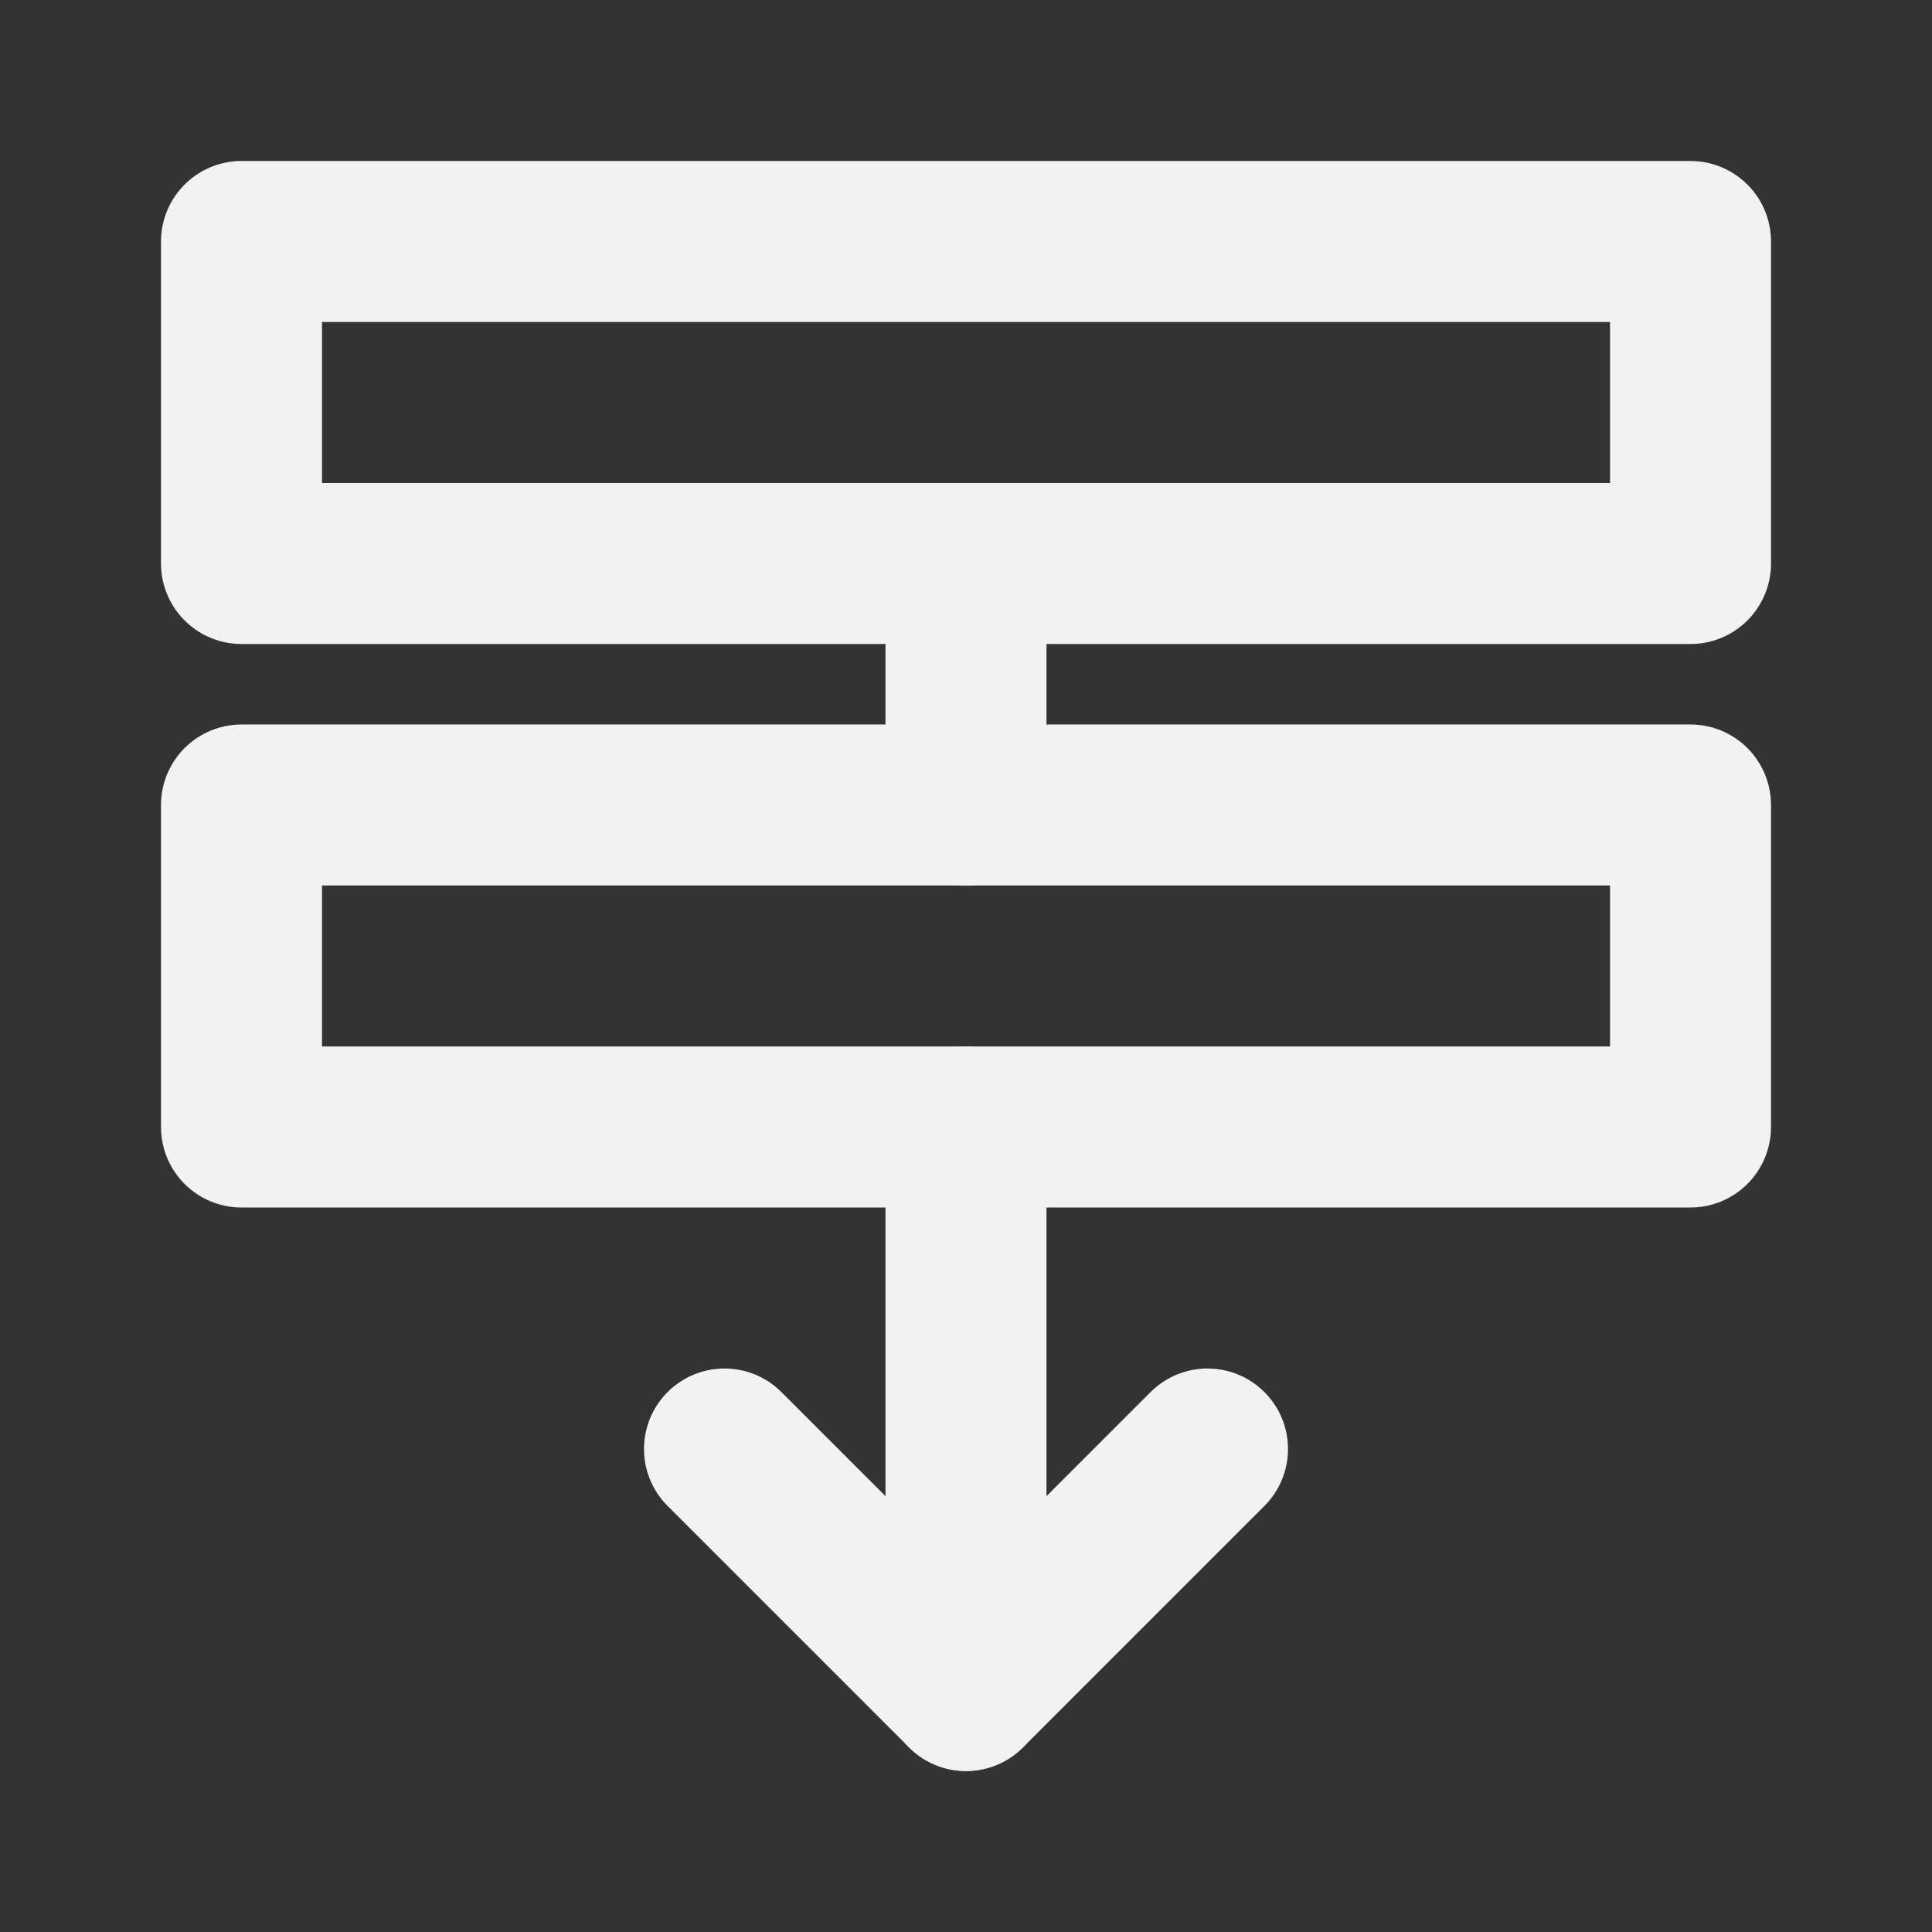<?xml version="1.0" encoding="UTF-8"?><svg width="24" height="24" viewBox="0 0 48 48" fill="none" xmlns="http://www.w3.org/2000/svg"><rect x="0" y="0" width="48" height="48" fill="#333333" stroke="none"/><rect width="36" height="8" transform="matrix(1 0 0 -1 6 14)" fill="none" stroke="#F2F2F2" stroke-width="4" stroke-linejoin="round"/><rect width="36" height="8" transform="matrix(1 0 0 -1 6 28)" fill="none" stroke="#F2F2F2" stroke-width="4" stroke-linejoin="round"/><path d="M30 36L24 42L18 36V36" stroke="#F2F2F2" stroke-width="4" stroke-linecap="round" stroke-linejoin="round"/><path d="M24 42V28" stroke="#F2F2F2" stroke-width="4" stroke-linecap="round" stroke-linejoin="round"/><path d="M24 14V20" stroke="#F2F2F2" stroke-width="4" stroke-linecap="round" stroke-linejoin="round"/></svg>